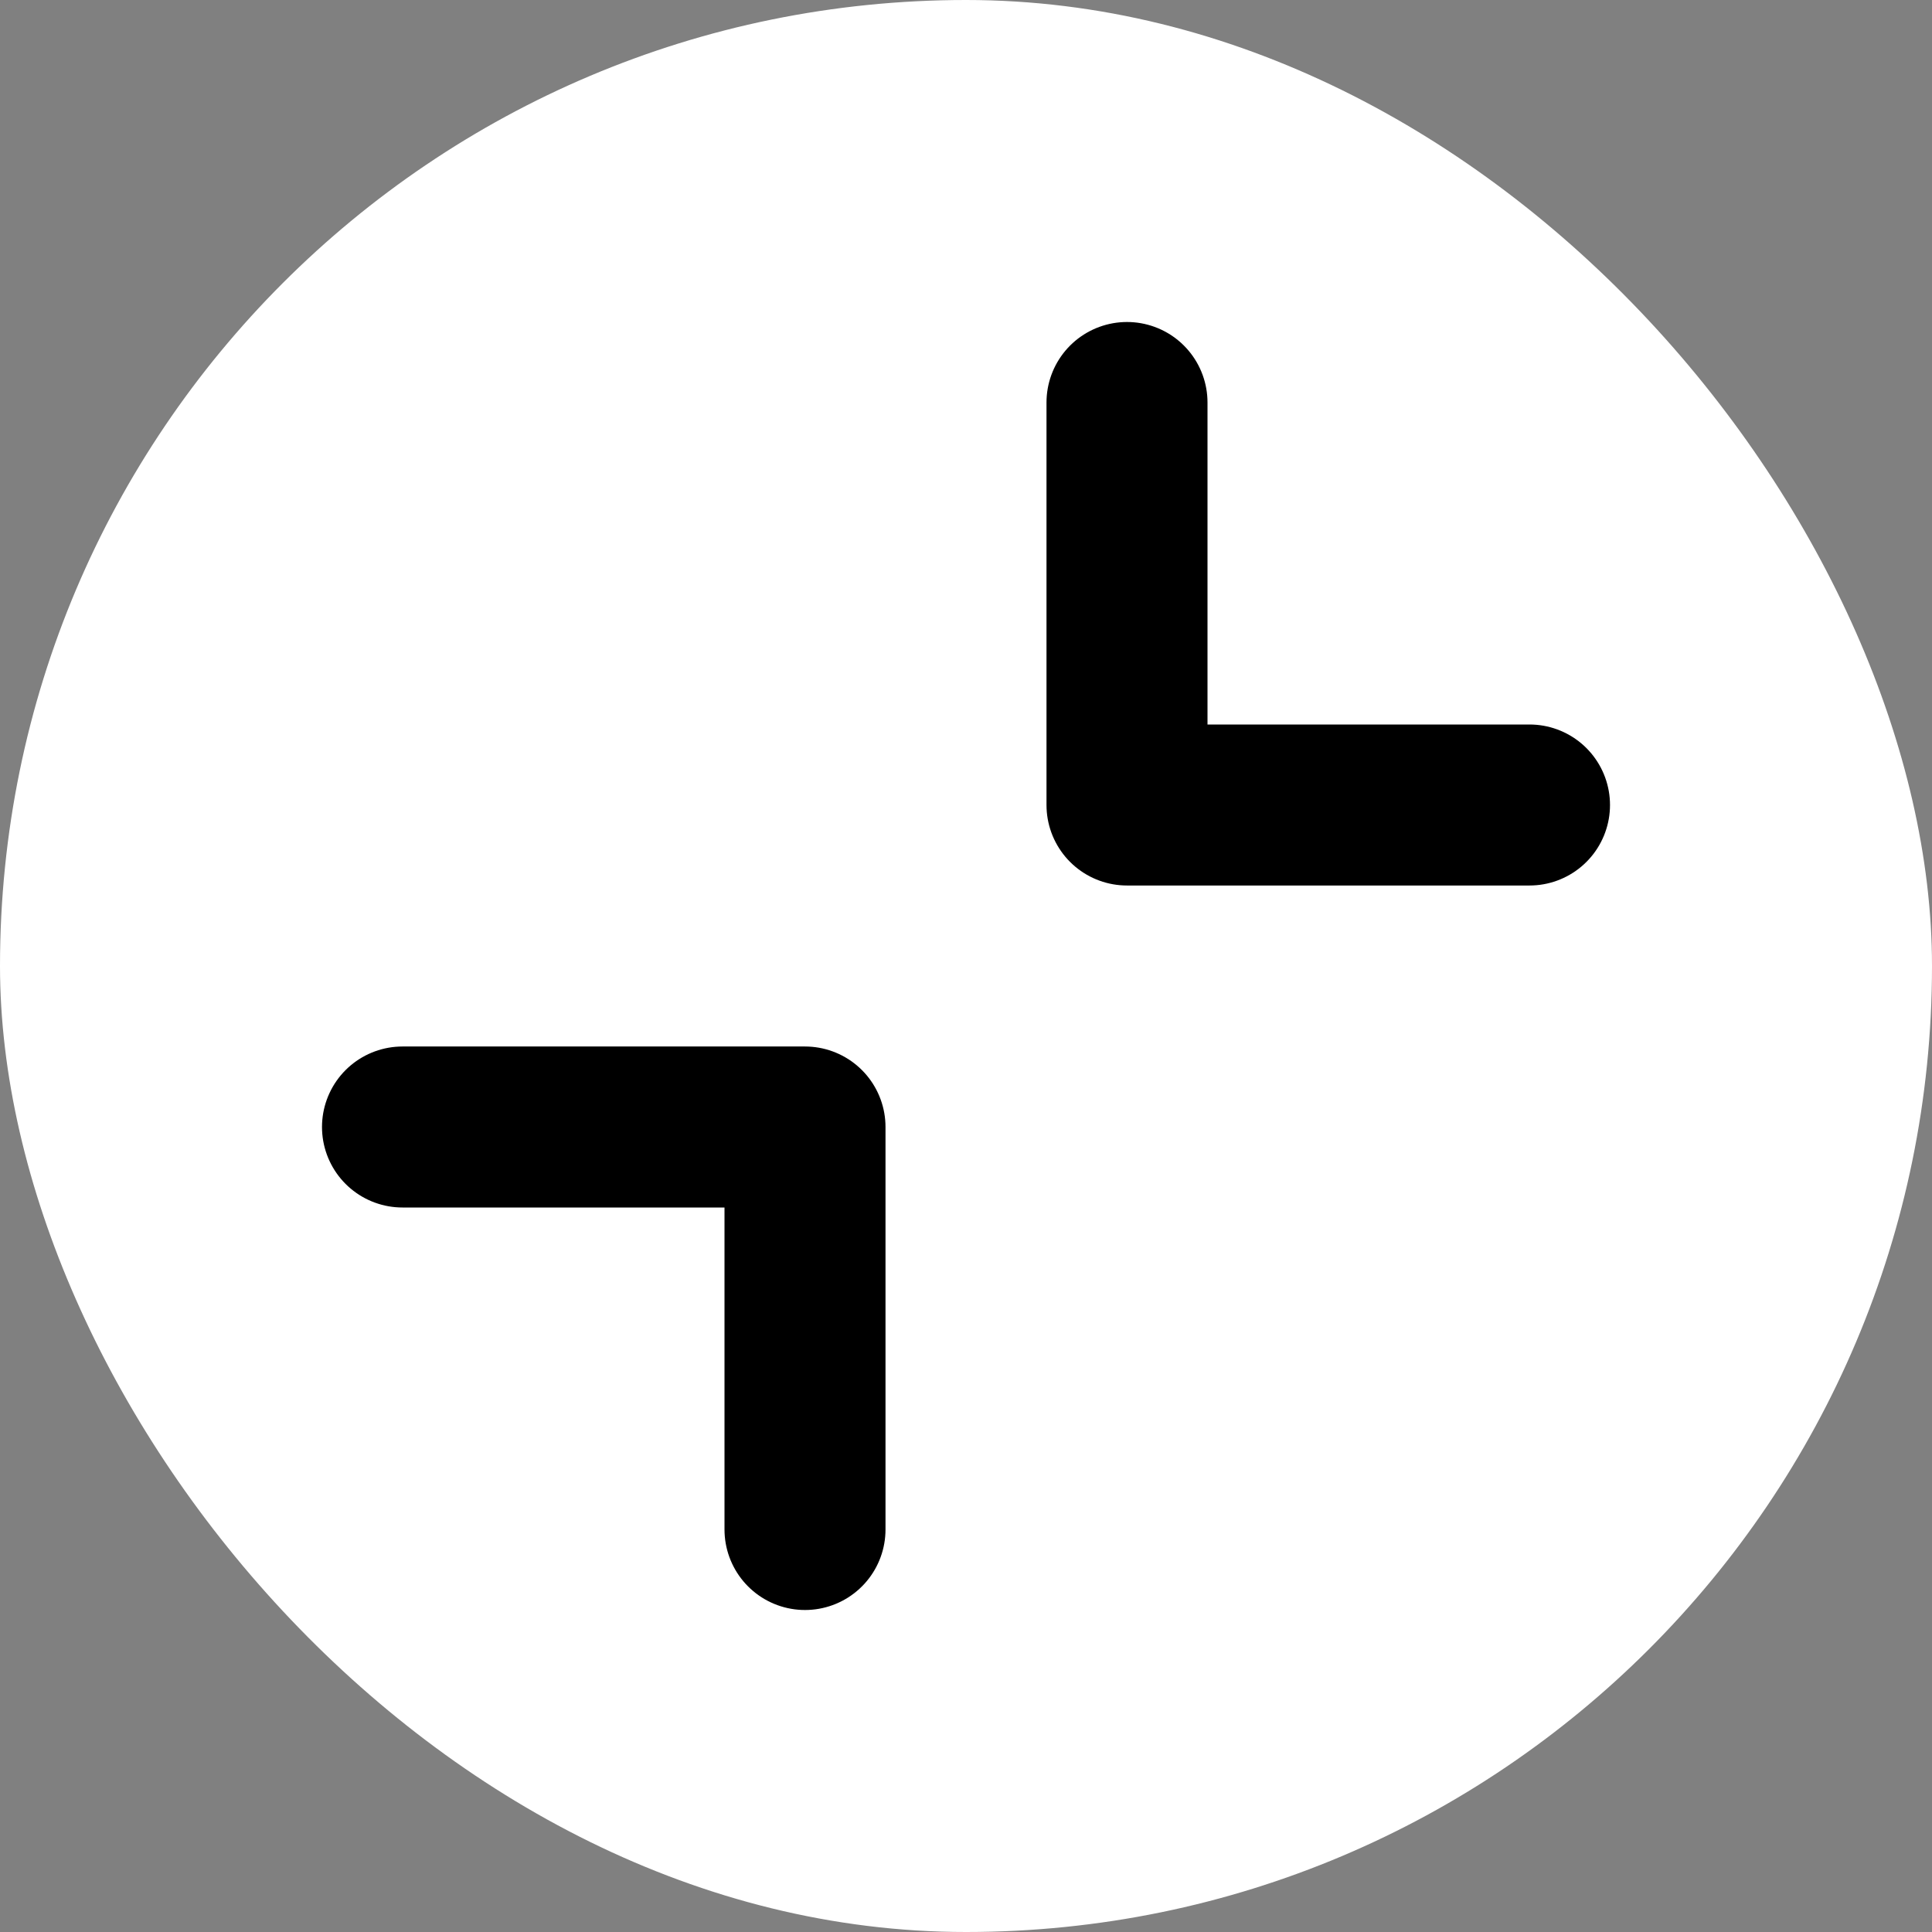<svg width="32px" height="32px" viewBox="0 0 24.00 24.00" fill="none" xmlns="http://www.w3.org/2000/svg" stroke="#000000"><rect x="0" y="0" width="24.00" height="24.00" fill="#808080" stroke="none"/><g id="SVGRepo_bgCarrier" stroke-width="0"><rect x="0" y="0" width="24.00" height="24.00" rx="12" fill="#ffffff" strokewidth="0"></rect></g><g id="SVGRepo_tracerCarrier" stroke-linecap="round" stroke-linejoin="round"></g><g id="SVGRepo_iconCarrier"> <g id="Arrow / Shrink"> <path id="Vector" d="M5 14H10V19M19 10H14V5" stroke="#000000" stroke-width="2" stroke-linecap="round" stroke-linejoin="round"></path> </g> </g></svg>